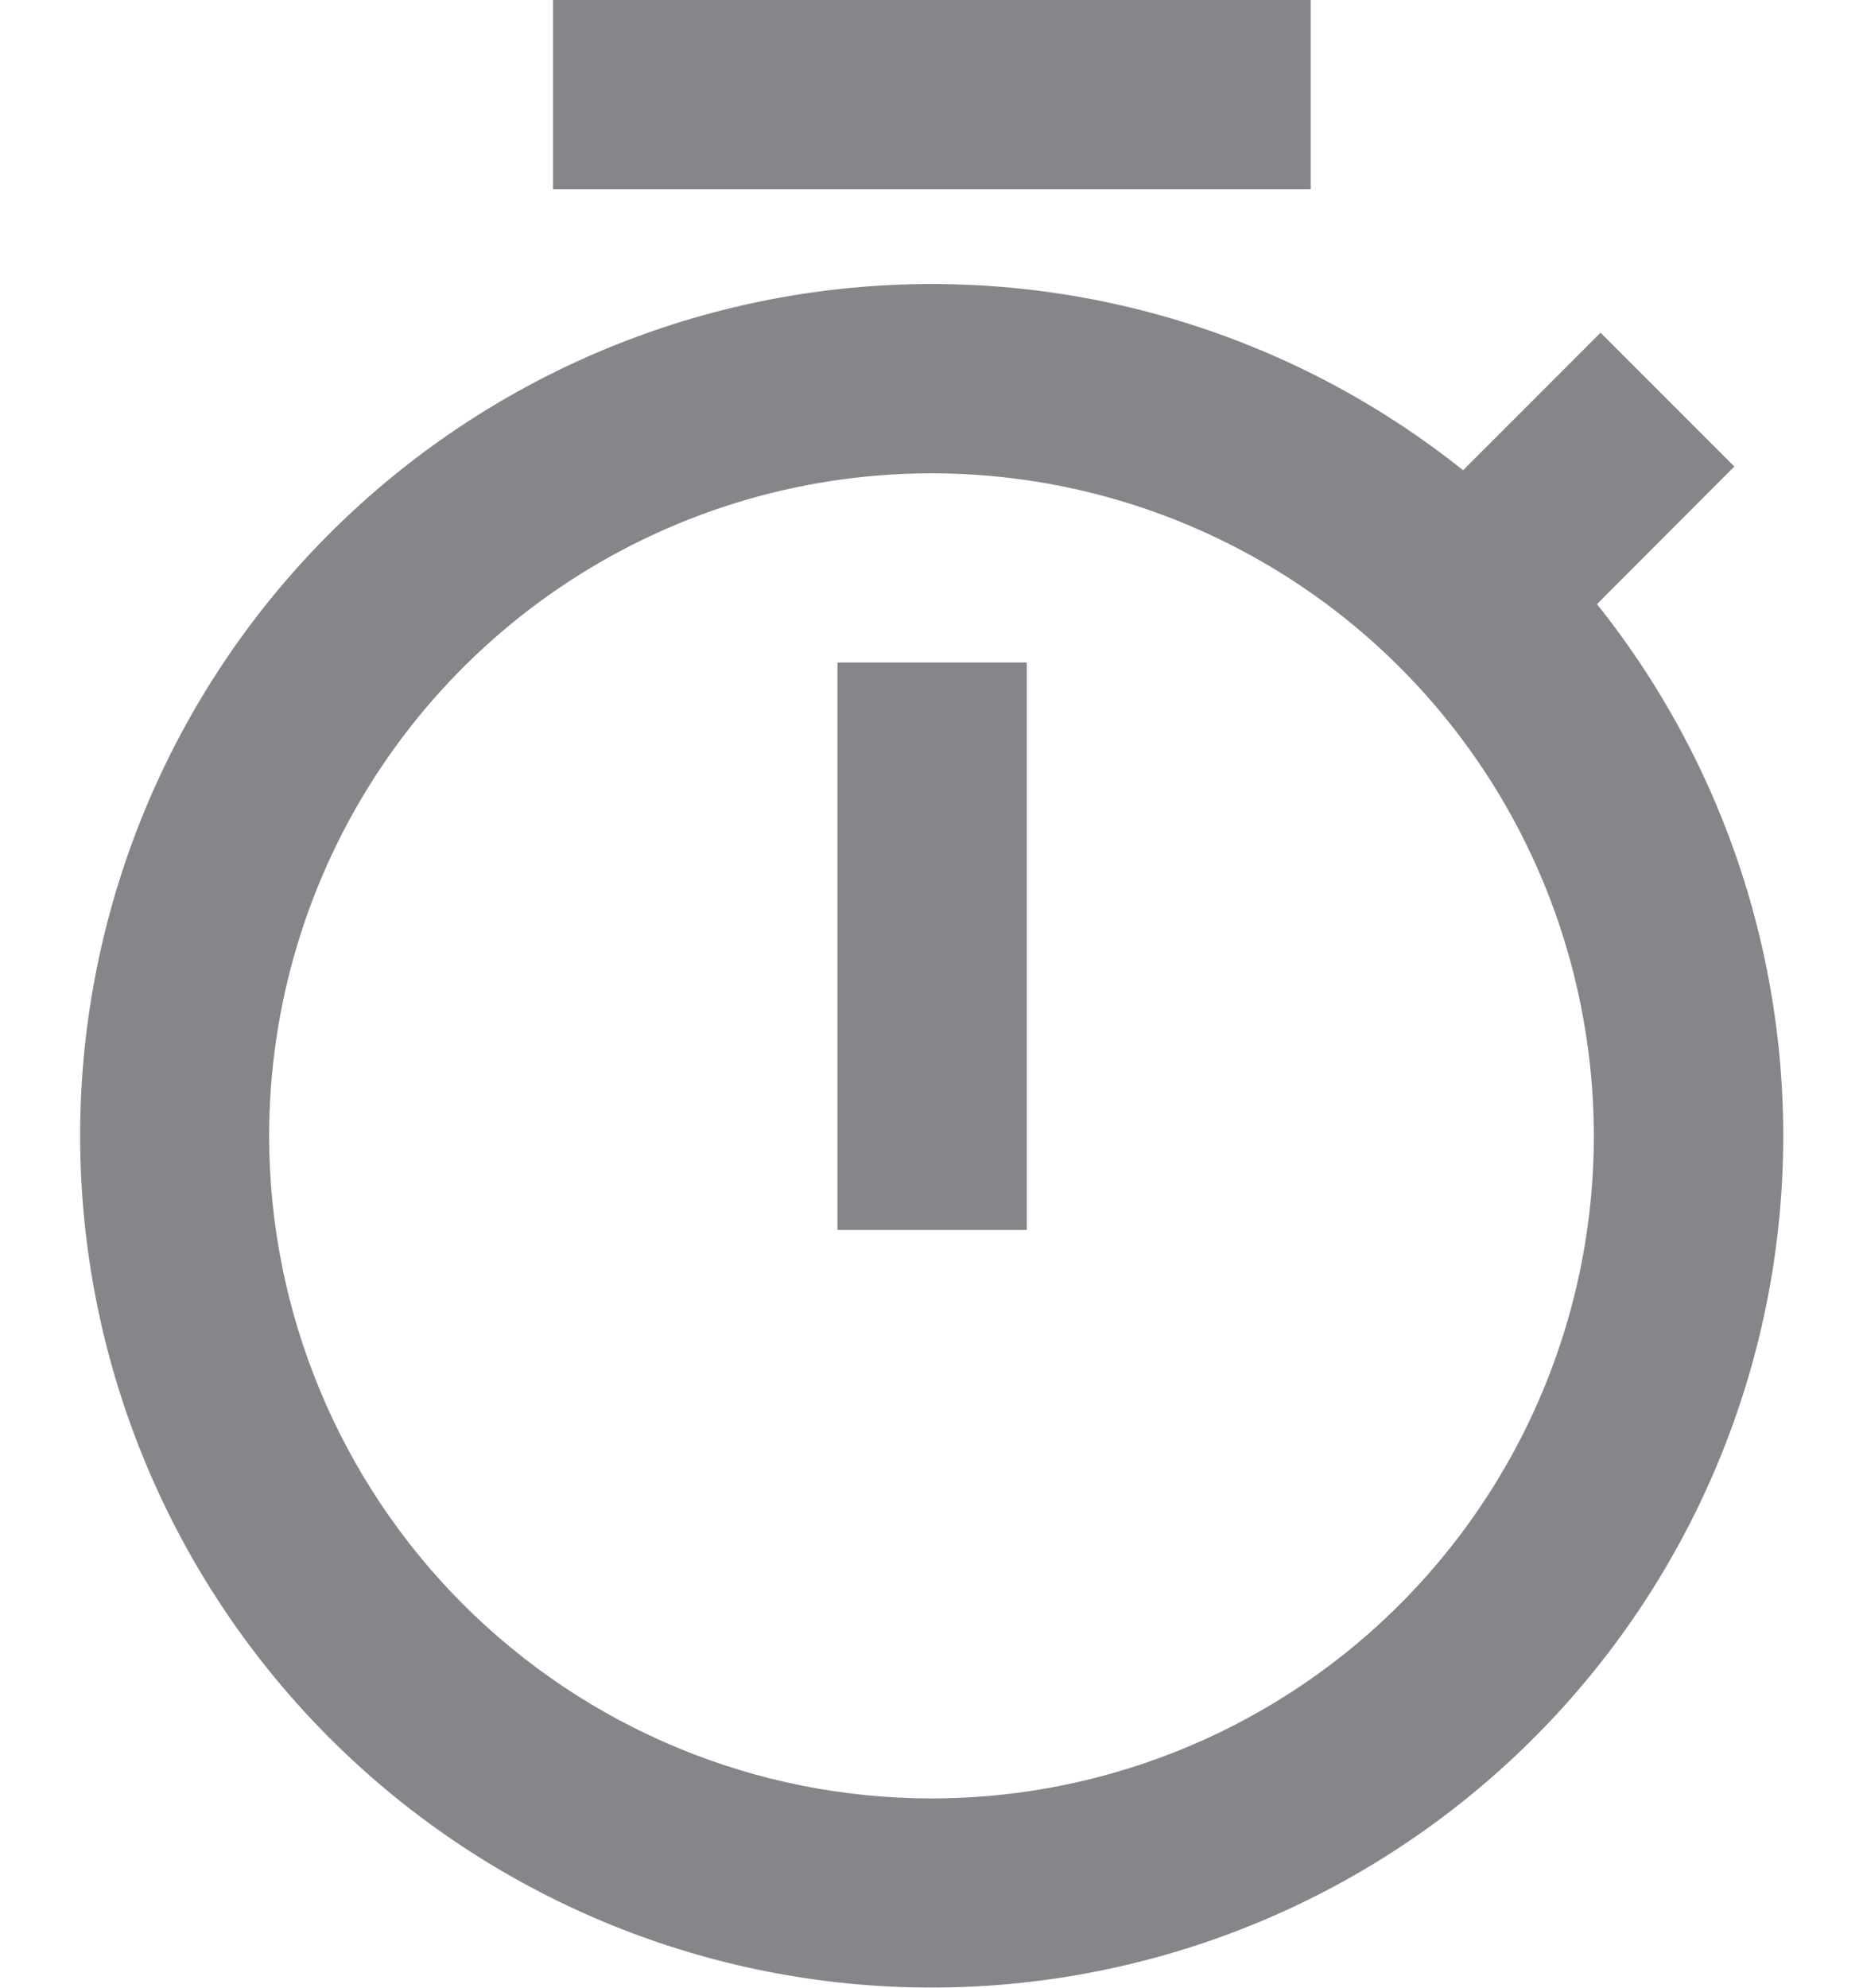 <svg width="15" height="16" viewBox="0 0 15 16" fill="none" xmlns="http://www.w3.org/2000/svg">
<path d="M11.78 3.785L12.887 2.678L13.964 3.755L12.858 4.863C13.952 6.232 14.48 7.968 14.334 9.714C14.188 11.46 13.378 13.084 12.072 14.252C10.766 15.421 9.062 16.044 7.311 15.996C5.559 15.947 3.893 15.229 2.654 13.99C1.415 12.751 0.697 11.085 0.648 9.333C0.599 7.582 1.223 5.878 2.391 4.572C3.56 3.266 5.184 2.456 6.93 2.31C8.676 2.164 10.412 2.692 11.781 3.786L11.78 3.785ZM7.5 14.476C8.555 14.476 9.586 14.163 10.463 13.577C11.34 12.991 12.023 12.158 12.427 11.184C12.831 10.209 12.936 9.137 12.73 8.103C12.525 7.068 12.017 6.118 11.271 5.372C10.525 4.626 9.575 4.118 8.54 3.912C7.506 3.707 6.434 3.812 5.459 4.216C4.485 4.62 3.652 5.303 3.066 6.18C2.48 7.057 2.167 8.088 2.167 9.143C2.167 10.557 2.729 11.914 3.729 12.914C4.729 13.914 6.086 14.476 7.5 14.476ZM6.743 5.333H8.267V9.9H6.743V5.333ZM4.453 0H10.553V1.524H4.453V0Z" fill="#86858A"/>
</svg>
